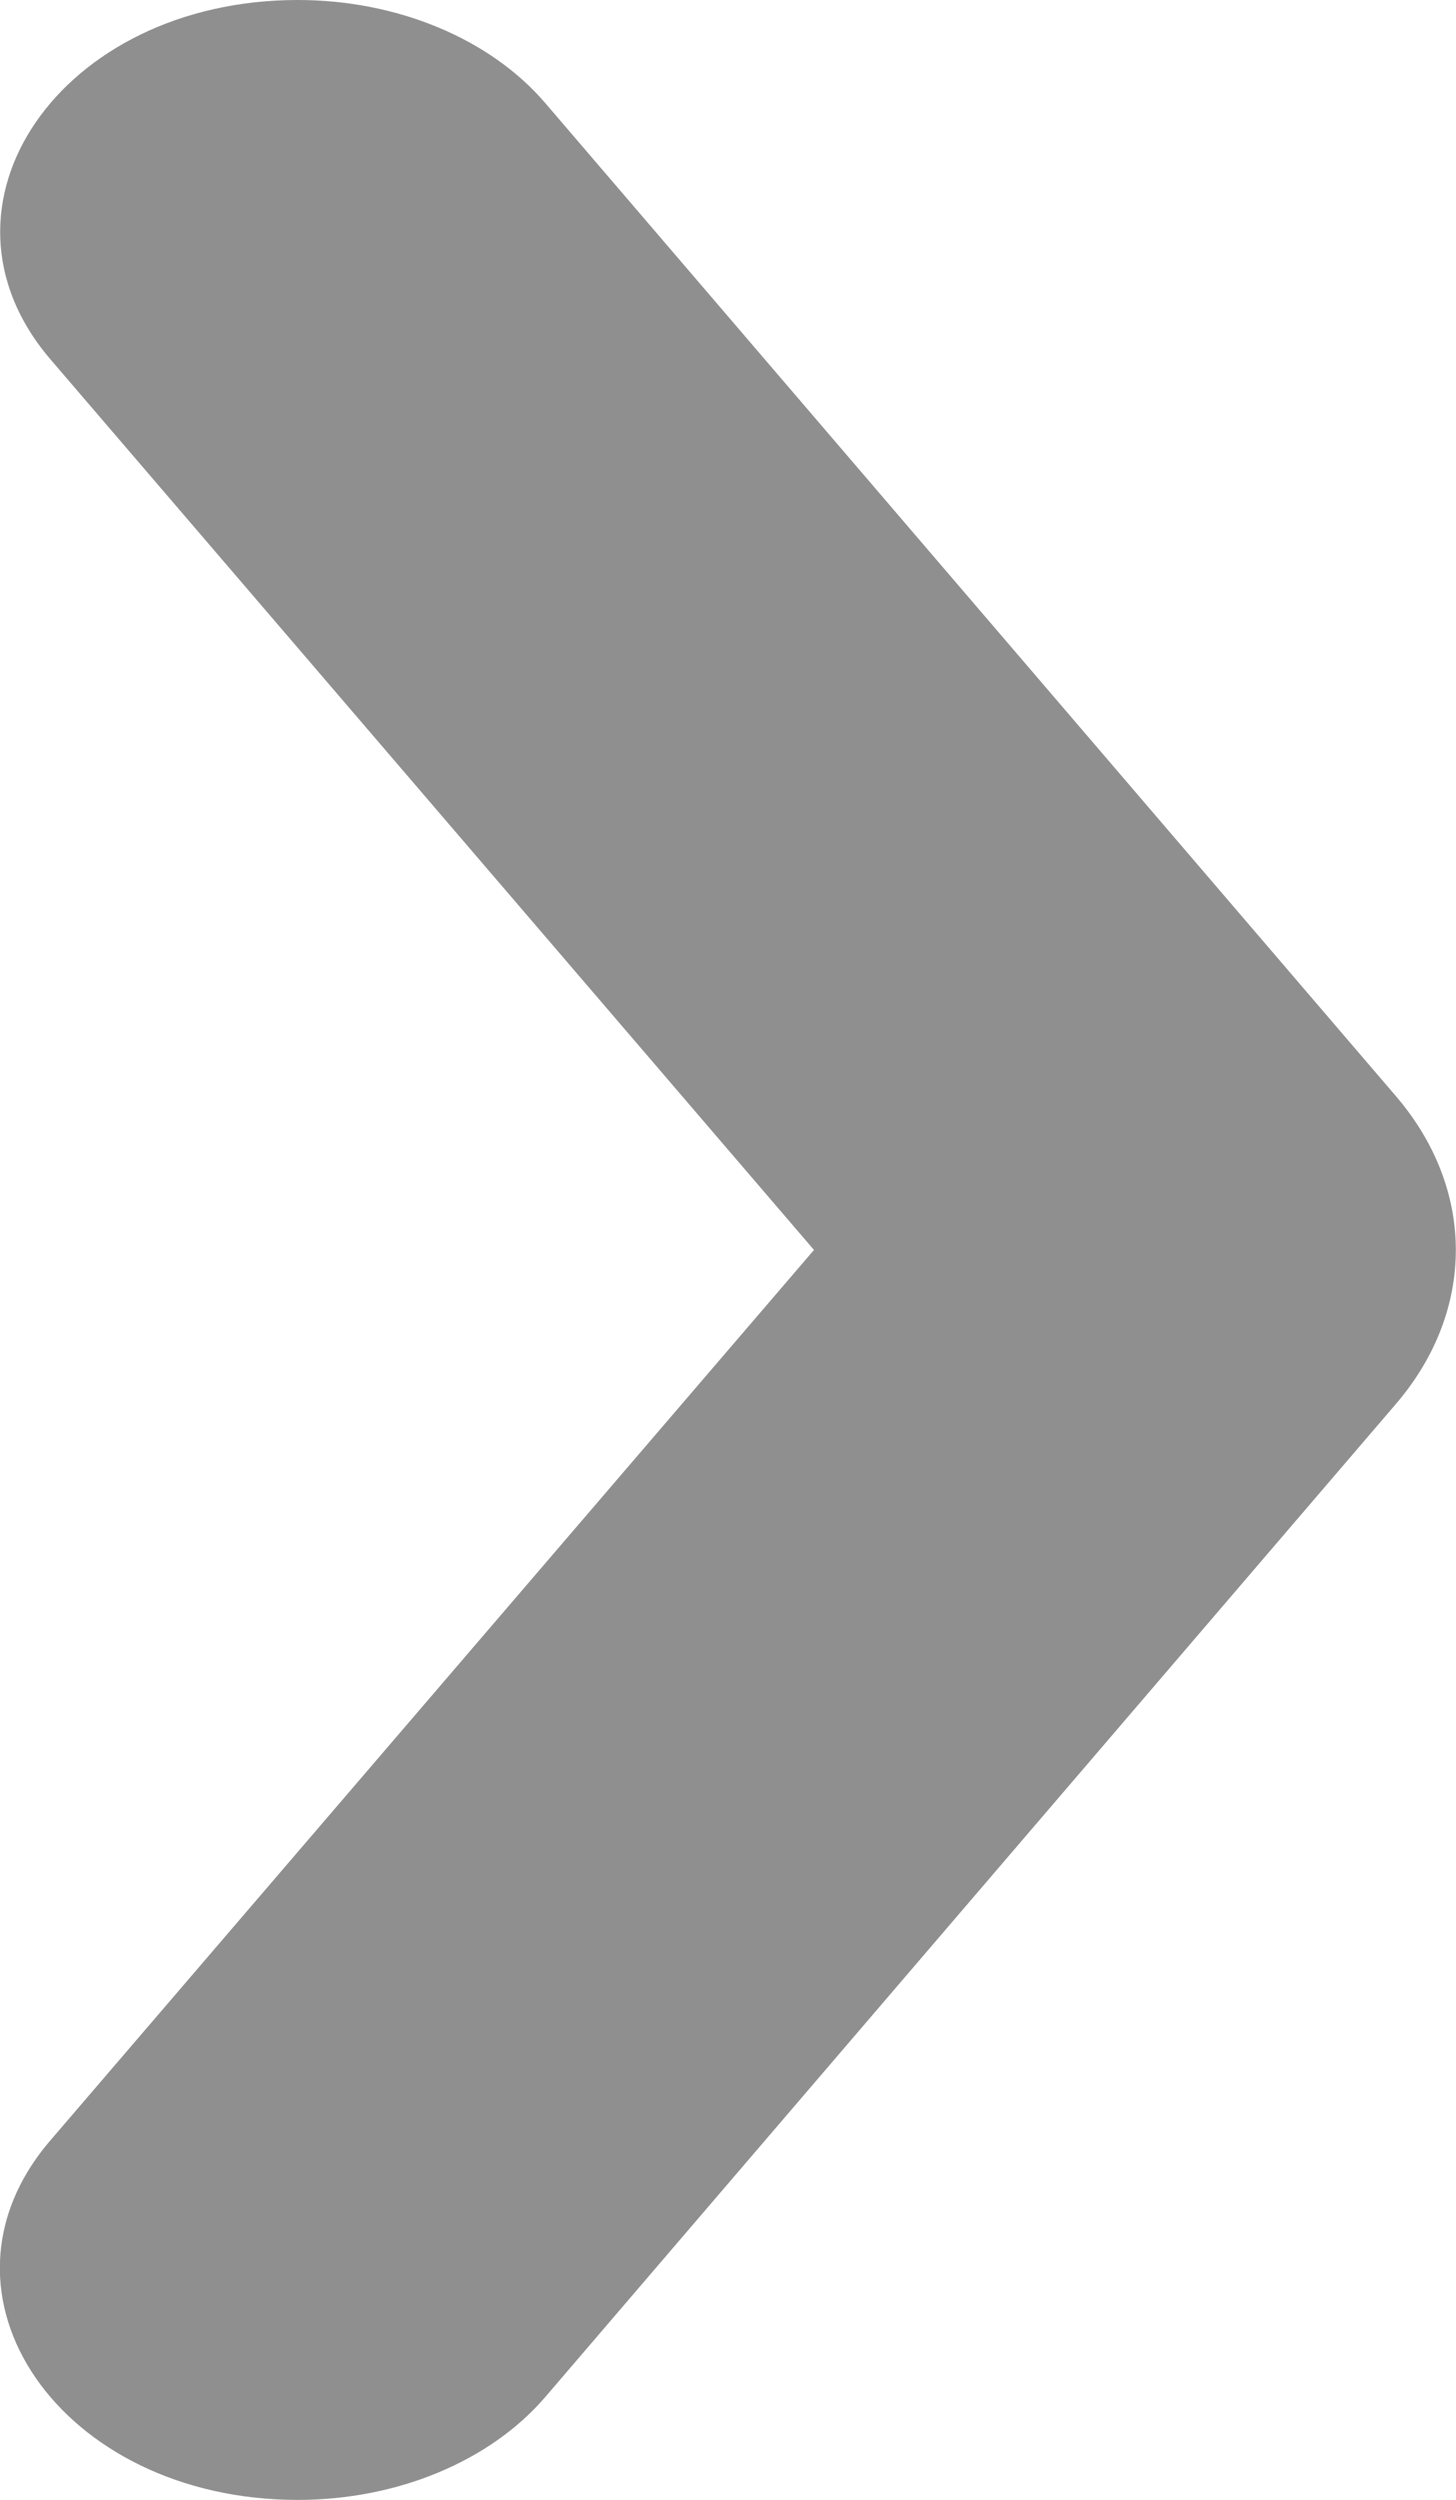 <?xml version="1.0" encoding="UTF-8"?>
<svg width="8.155px" height="14px" viewBox="0 0 8.155 14" version="1.1" xmlns="http://www.w3.org/2000/svg" xmlns:xlink="http://www.w3.org/1999/xlink">
    <title>ic_arrow</title>
    <g id="ic_arrow" stroke="none" stroke-width="1" fill="none" fill-rule="evenodd">
        <path d="M4.077,2.923 C3.777,2.923 3.476,3.035 3.215,3.259 L-2.347,8.024 C-2.707,8.333 -2.923,8.853 -2.923,9.409 C-2.923,10.738 -1.77,11.531 -0.91,10.794 L4.077,6.518 L9.065,10.796 C9.925,11.533 11.077,10.738 11.077,9.409 C11.077,8.852 10.861,8.333 10.502,8.024 L4.94,3.259 C4.679,3.035 4.378,2.923 4.077,2.923 Z" id="Path" fill="#8F8F8F" transform="translate(4.077, 7) rotate(90) translate(-4.077, -7)"></path>
    </g>
</svg>
